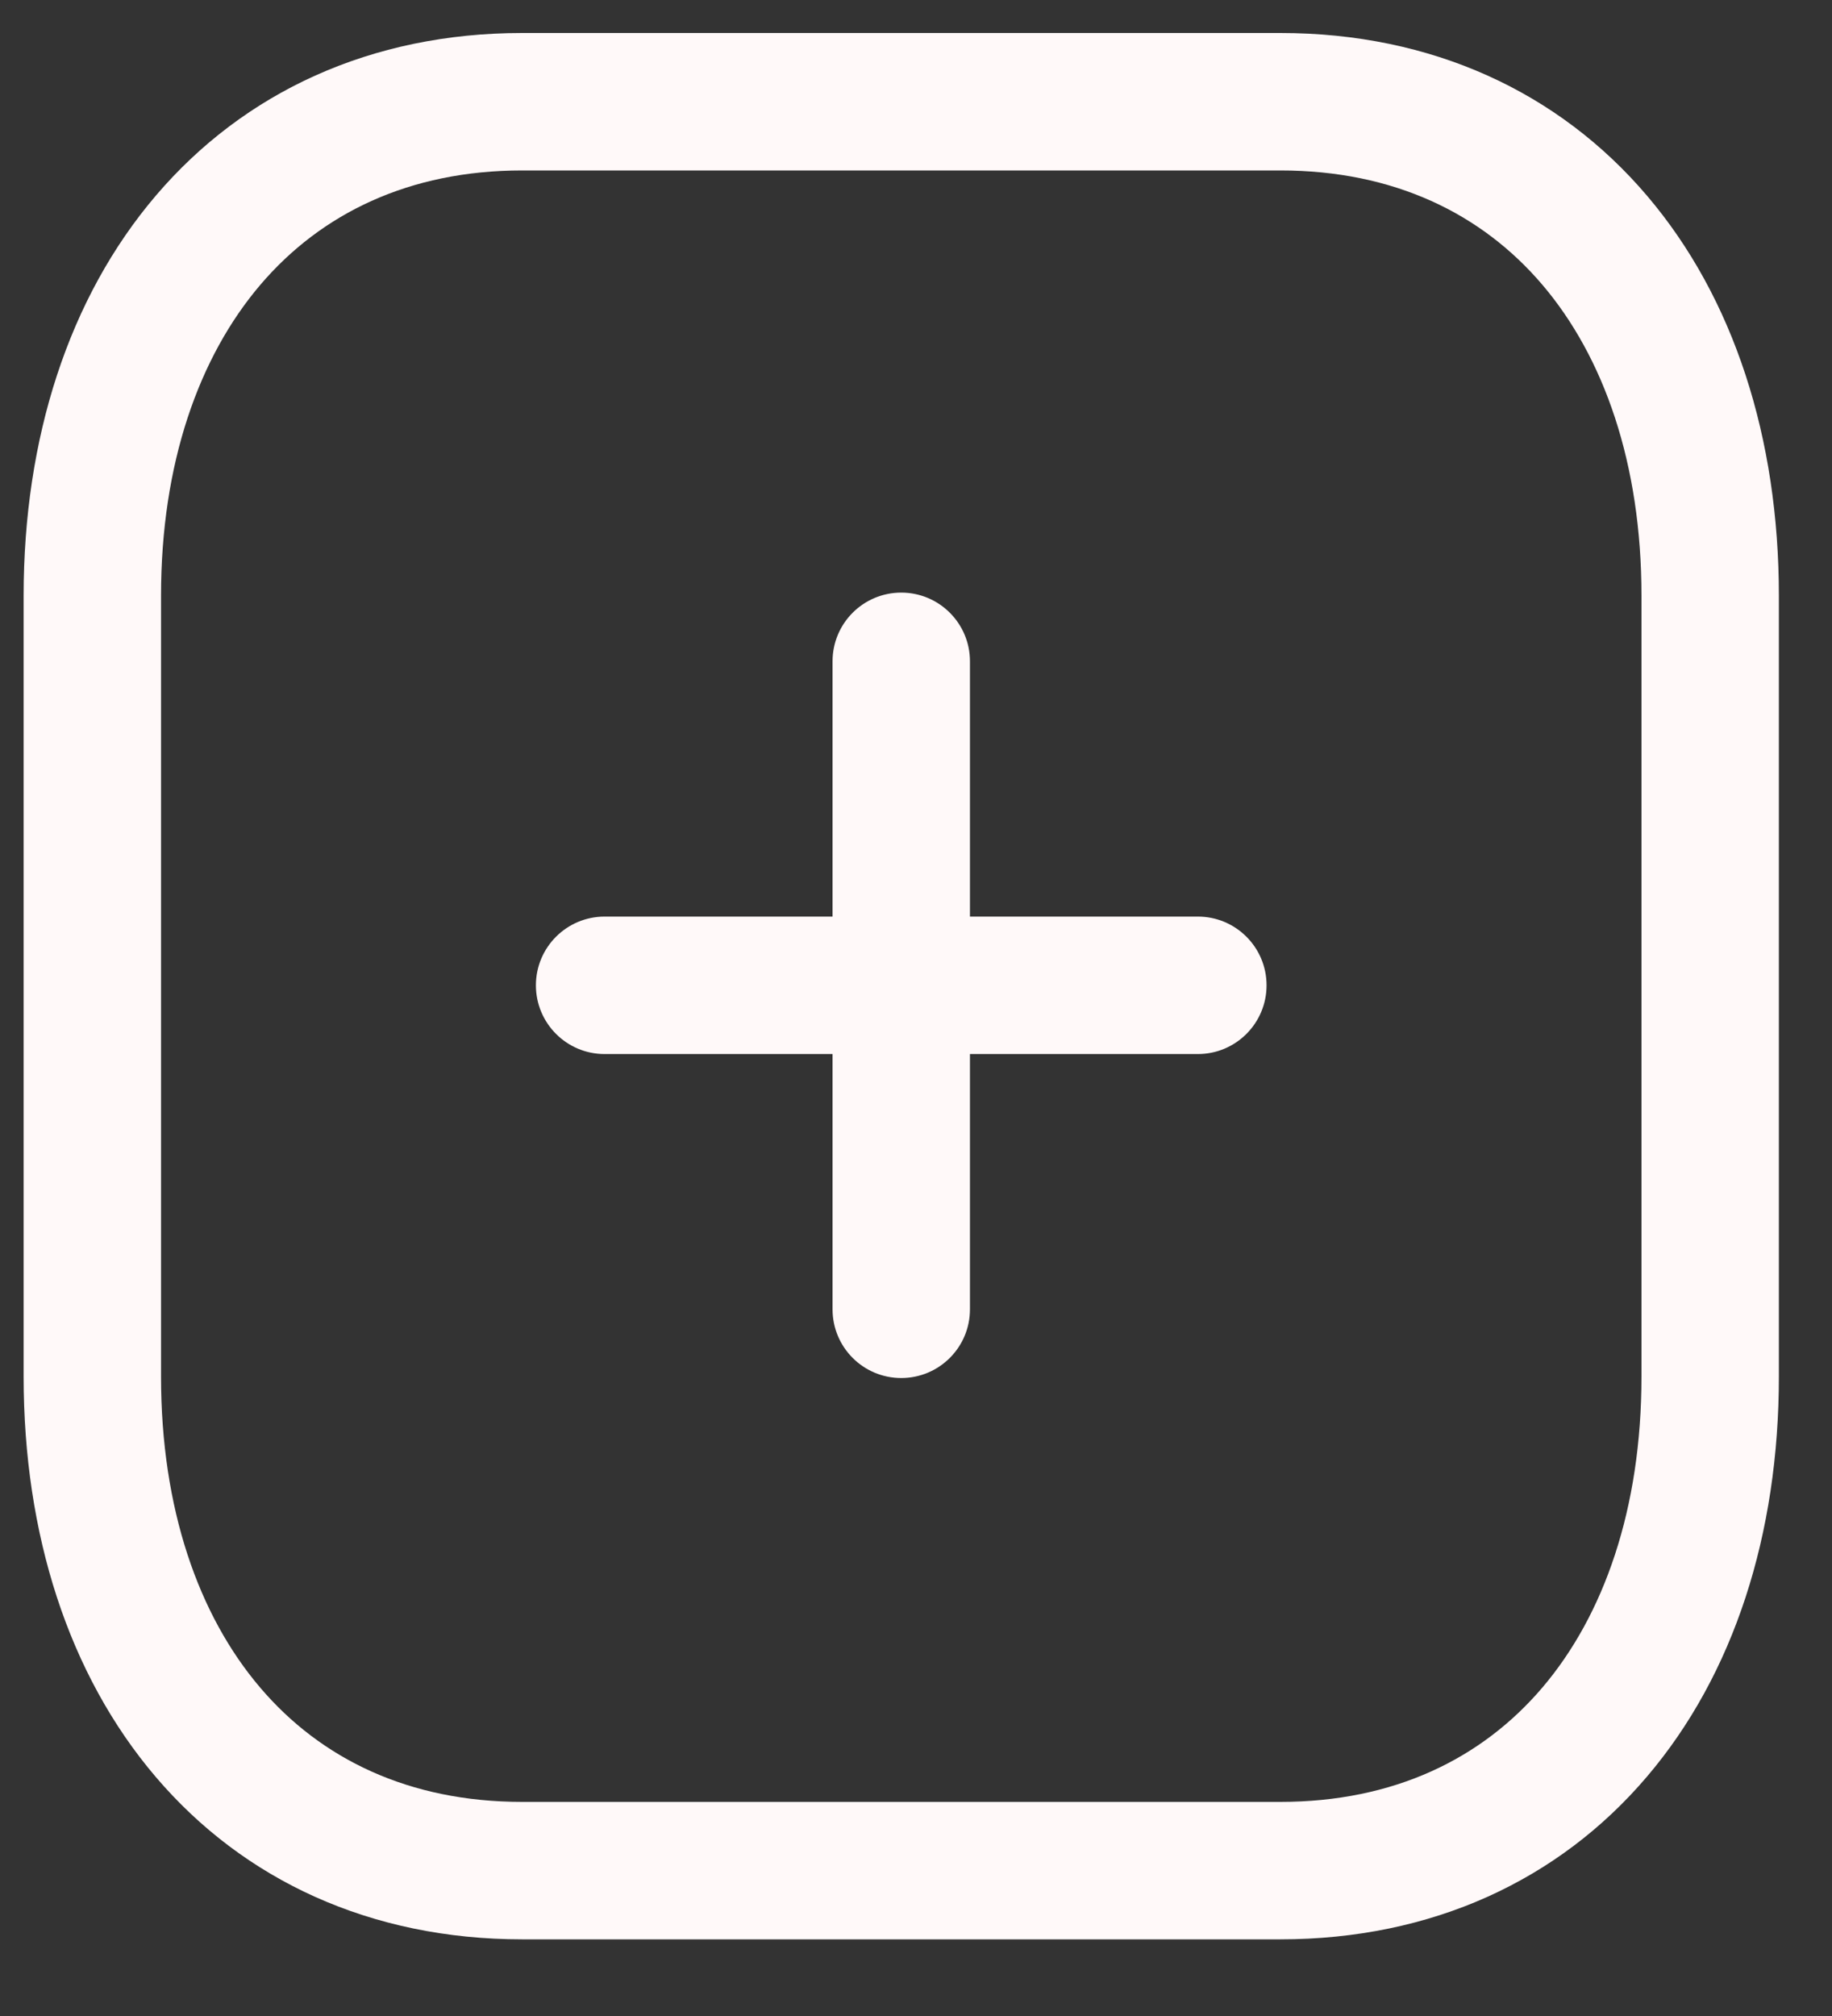 <svg width="40" height="44" viewBox="0 0 40 44" fill="none" xmlns="http://www.w3.org/2000/svg" xmlns:xlink="http://www.w3.org/1999/xlink">
<rect x="0" y="0" width="40" height="44" fill="#333333" stroke="none"/>
<path d="M21.178,14.434C21.178,13.605 20.506,12.934 19.678,12.934C18.849,12.934 18.178,13.605 18.178,14.434L21.178,14.434ZM18.178,28.576C18.178,29.405 18.849,30.076 19.678,30.076C20.506,30.076 21.178,29.405 21.178,28.576L18.178,28.576ZM18.178,14.434L18.178,28.576L21.178,28.576L21.178,14.434L18.178,14.434Z" fill="#FFF9F9"/>
<path d="M26.154,23.005C26.982,23.005 27.654,22.333 27.654,21.505C27.654,20.676 26.982,20.005 26.154,20.005L26.154,23.005ZM13.201,20.005C12.373,20.005 11.701,20.676 11.701,21.505C11.701,22.333 12.373,23.005 13.201,23.005L13.201,20.005ZM26.154,20.005L13.201,20.005L13.201,23.005L26.154,23.005L26.154,20.005Z" fill="#FFF9F9"/>
<path d="M27.954,0.72L11.402,0.72L11.402,3.72L27.954,3.72L27.954,0.72ZM11.402,0.72C8.1,0.72 5.328,2.012 3.404,4.268C1.5,6.5 0.516,9.565 0.516,13.001L3.516,13.001C3.516,10.119 4.34,7.793 5.686,6.214C7.013,4.659 8.934,3.72 11.402,3.72L11.402,0.72ZM0.516,13.001L0.516,30.046L3.516,30.046L3.516,13.001L0.516,13.001ZM0.516,30.046C0.516,33.48 1.495,36.545 3.397,38.778C5.32,41.036 8.092,42.327 11.402,42.327L11.402,39.327C8.925,39.327 7.004,38.387 5.681,36.833C4.336,35.255 3.516,32.93 3.516,30.046L0.516,30.046ZM11.402,42.327L27.954,42.327L27.954,39.327L11.402,39.327L11.402,42.327ZM27.954,42.327C31.263,42.327 34.036,41.036 35.958,38.778C37.861,36.545 38.84,33.48 38.84,30.046L35.84,30.046C35.84,32.93 35.019,35.255 33.675,36.833C32.351,38.387 30.431,39.327 27.954,39.327L27.954,42.327ZM38.84,30.046L38.84,13.001L35.84,13.001L35.84,30.046L38.84,30.046ZM38.84,13.001C38.84,9.567 37.861,6.501 35.958,4.268C34.036,2.011 31.263,0.72 27.954,0.72L27.954,3.72C30.431,3.72 32.351,4.66 33.675,6.214C35.019,7.792 35.84,10.117 35.84,13.001L38.84,13.001Z" fill="#FFF9F9"/>
</svg>
